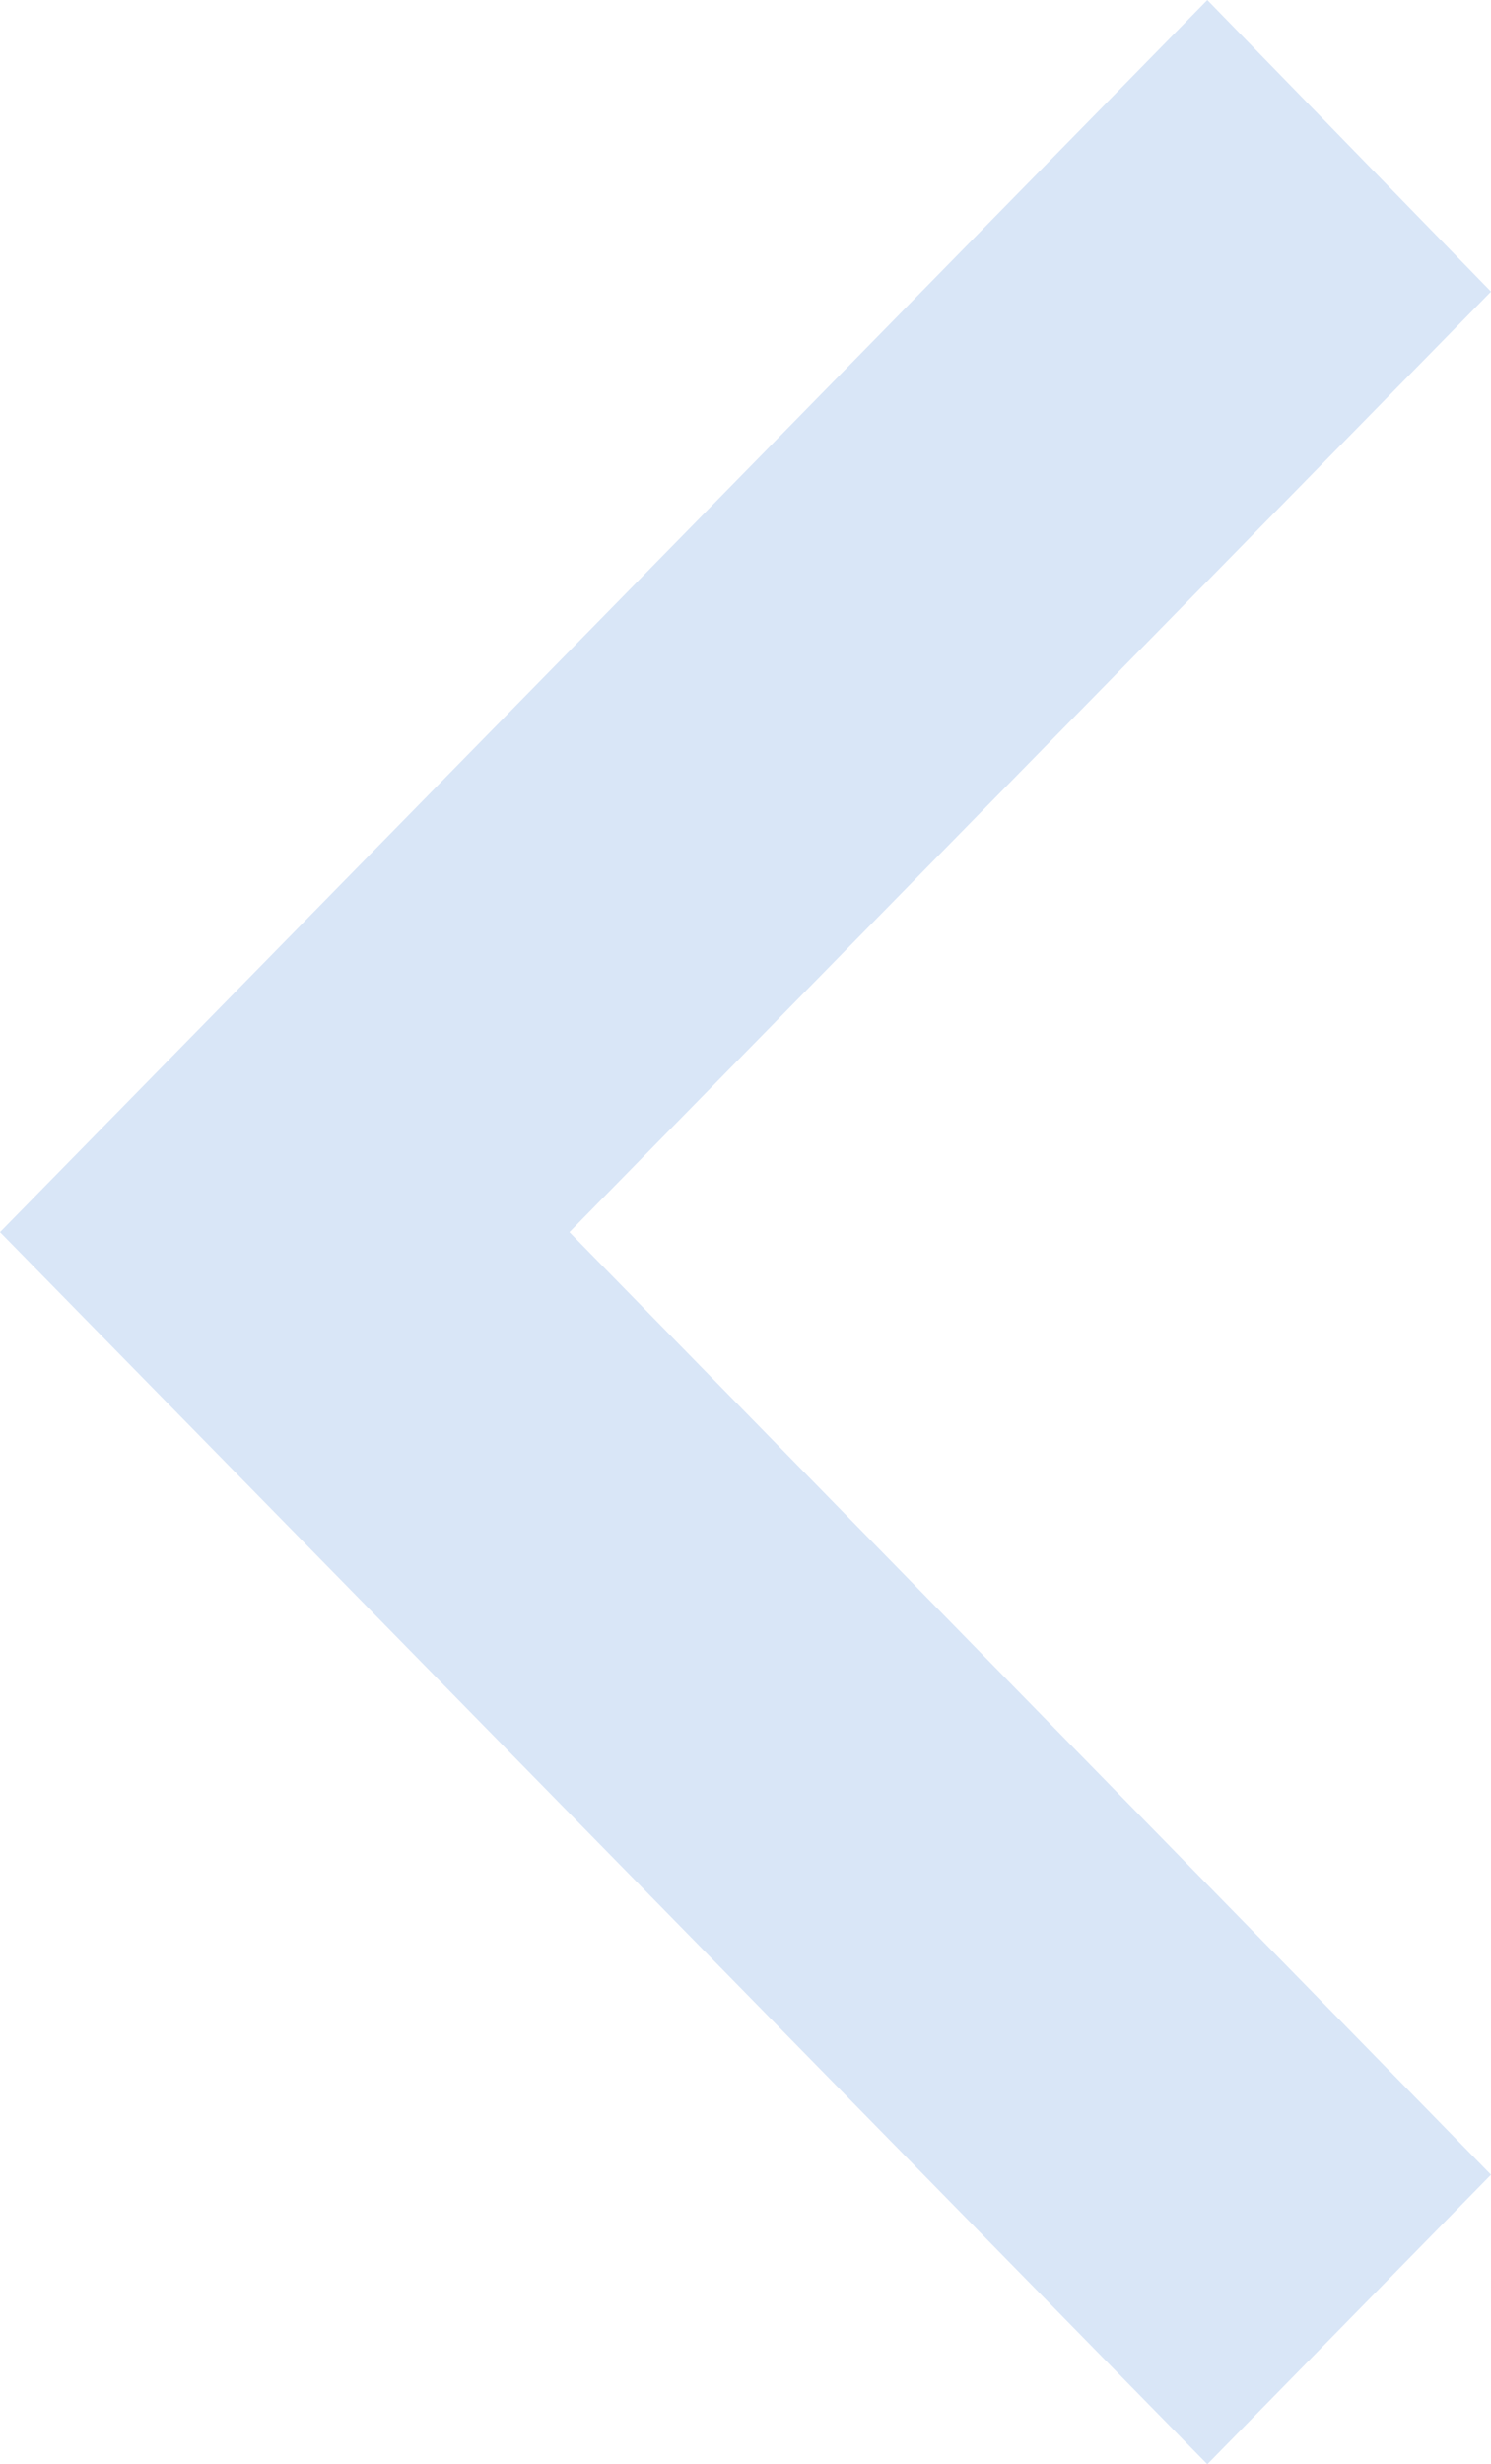 <svg xmlns="http://www.w3.org/2000/svg" width="23" height="38" fill="none" xmlns:v="https://vecta.io/nano"><path d="M23 4.497L8.784 19 23 33.535 18.624 38 0 19 18.624 0 23 4.497z" fill="#d9e6f7"/></svg>